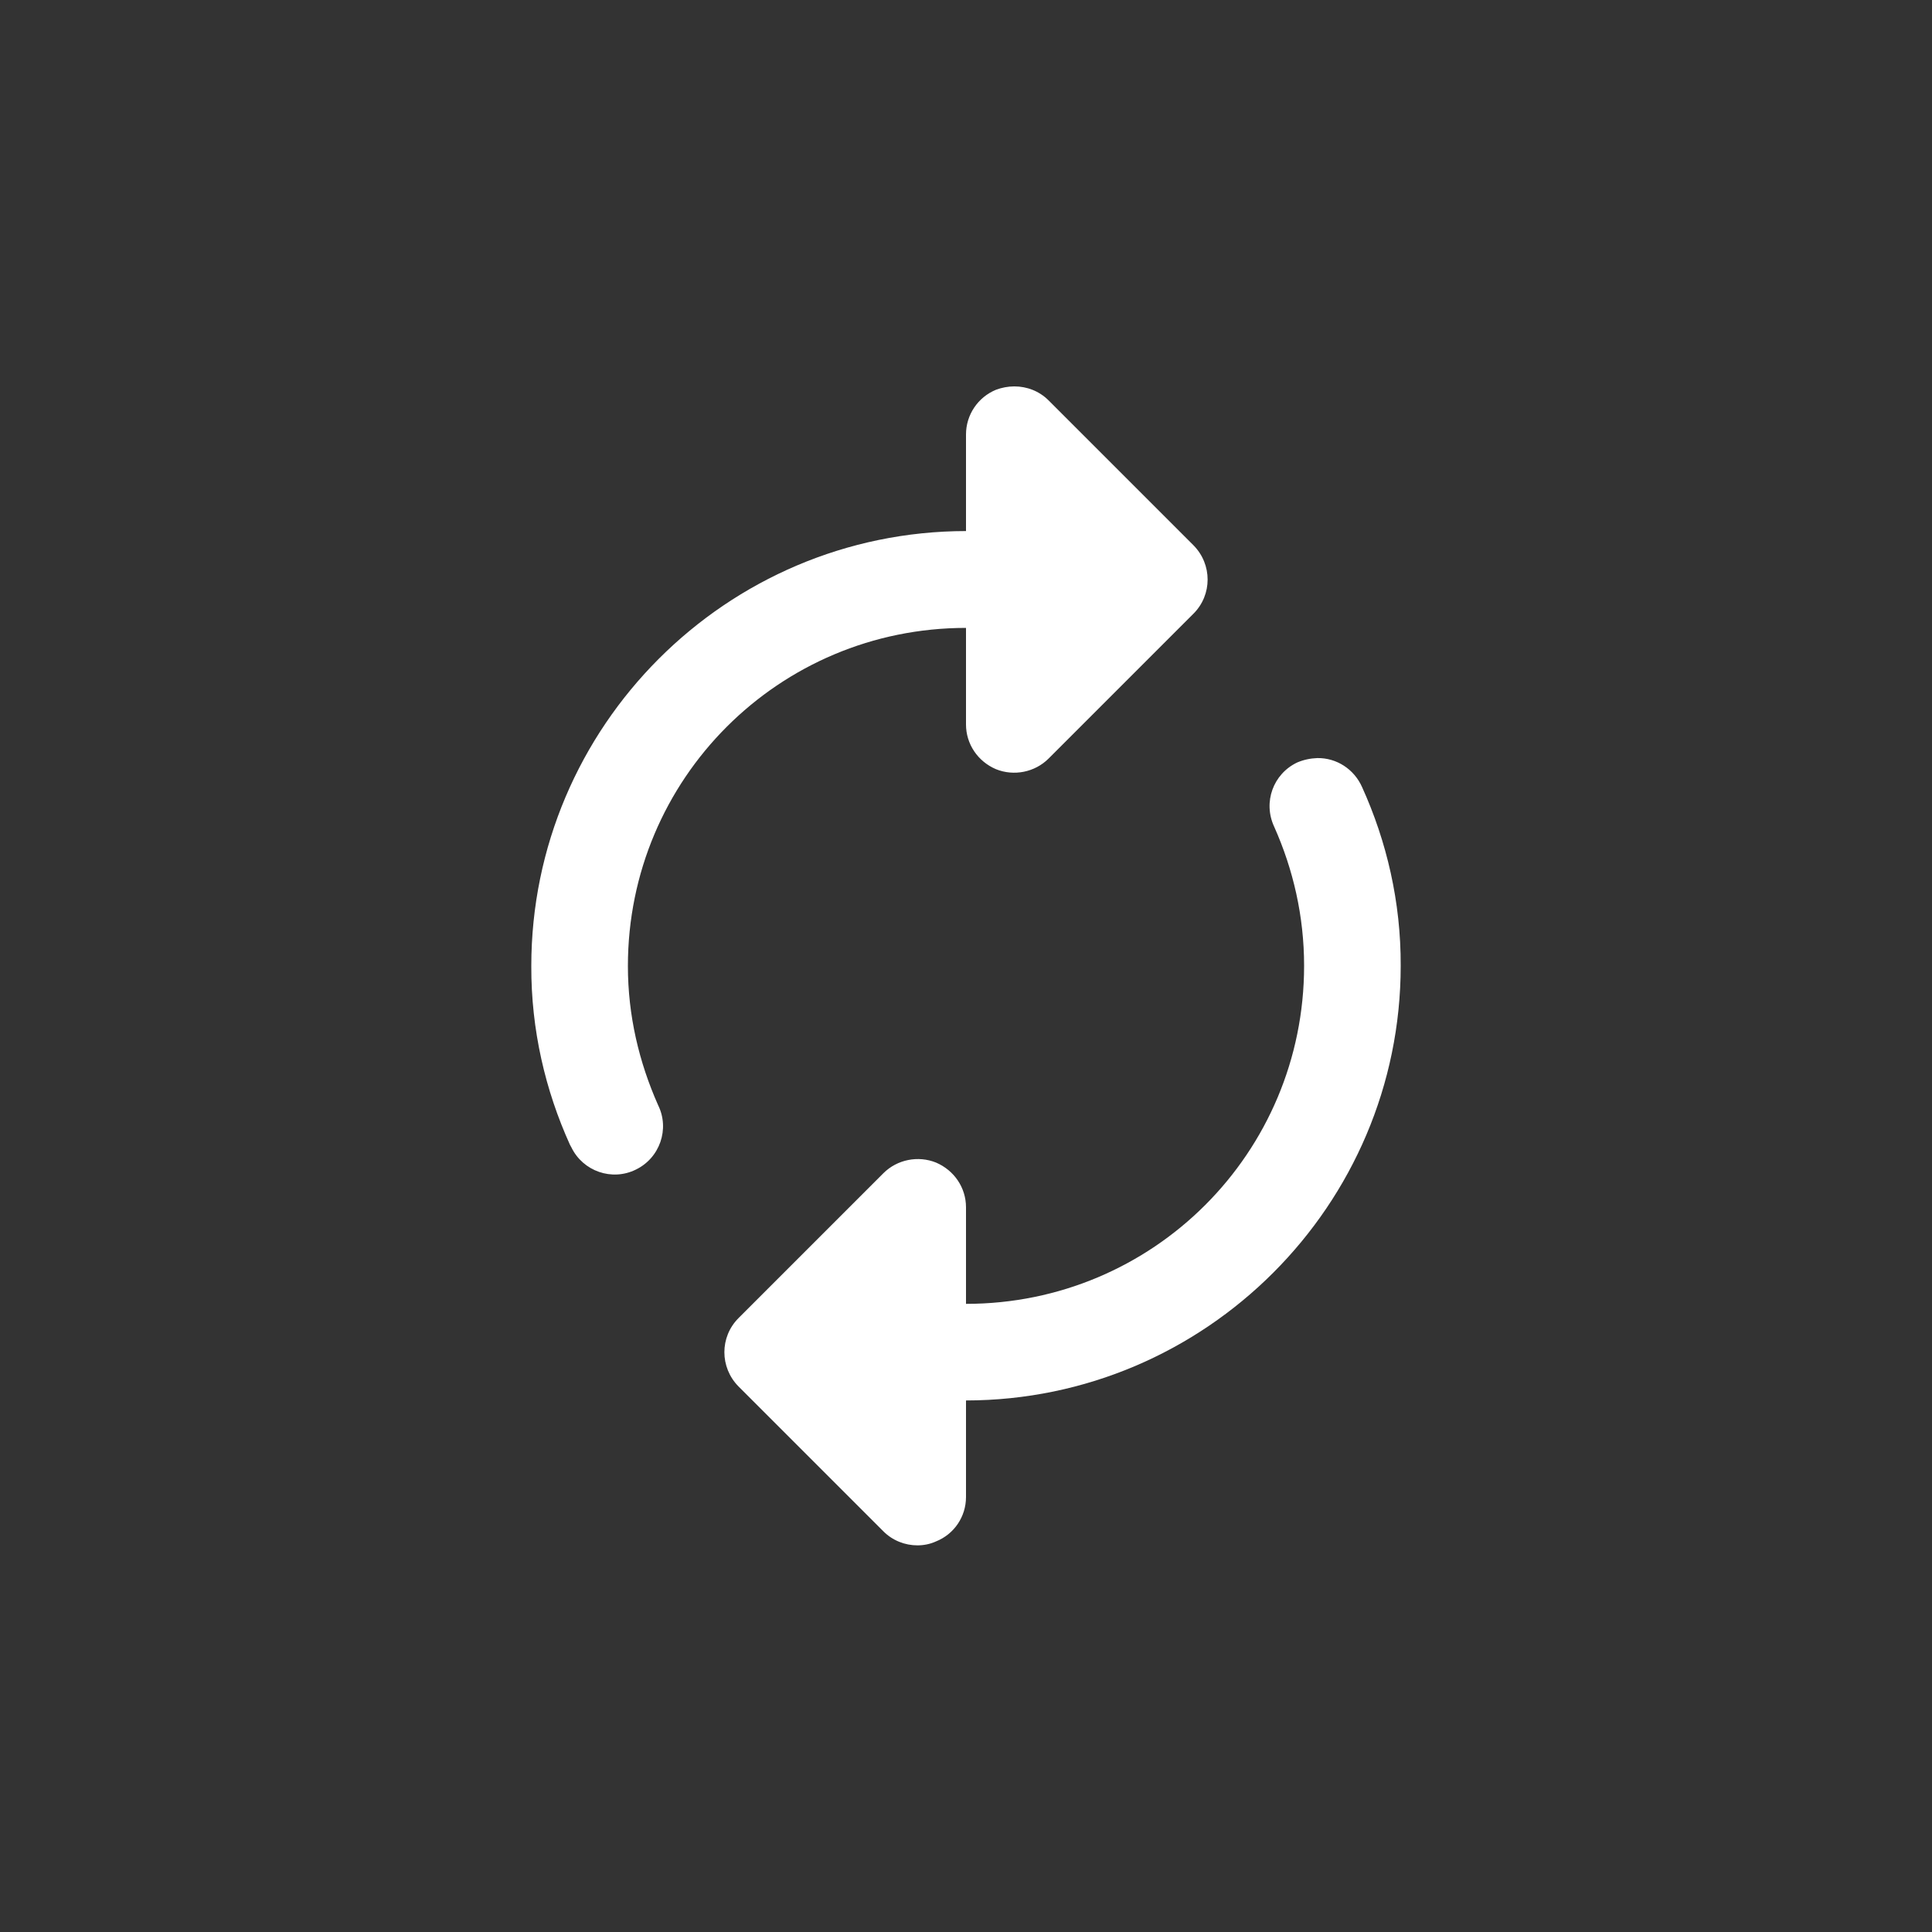 <?xml version="1.0" encoding="utf-8"?>
<!-- Generator: Adobe Illustrator 23.0.3, SVG Export Plug-In . SVG Version: 6.00 Build 0)  -->
<svg version="1.1" id="Calque_1" xmlns="http://www.w3.org/2000/svg" xmlns:xlink="http://www.w3.org/1999/xlink" x="0px" y="0px"
	 viewBox="0 0 80 80" style="enable-background:new 0 0 80 80;" xml:space="preserve">
<rect x="0" y="0" width="80" height="80" fill="#333333" stroke="none"/>
<style type="text/css">
	.st0{fill:#FFFFFF;}
</style>
<g>
	<path class="st0" d="M41.24,16.14c-0.75,0.31-1.24,1.04-1.24,1.85v4C30.08,22,22,30.08,22,40c-0.01,2.64,0.58,5.15,1.6,7.4
		c0.02,0.04,0.04,0.08,0.06,0.11c0.48,0.99,1.68,1.41,2.67,0.92c0.99-0.48,1.41-1.68,0.92-2.67C26.46,43.98,26,42.05,26,40
		c0-7.75,6.25-14,14-14L40,30c0,0.81,0.49,1.53,1.24,1.85c0.74,0.3,1.61,0.13,2.18-0.44l6-6c0.78-0.78,0.78-2.04,0-2.83l-6-6
		C43.03,16.19,42.52,16,42,16C41.74,16,41.48,16.05,41.24,16.14z M53.72,31.57c-1,0.47-1.43,1.65-0.96,2.66
		C53.55,36,54,37.94,54,39.99c0,7.75-6.25,14-14,14l0-4c0-0.81-0.49-1.53-1.24-1.85c-0.74-0.3-1.61-0.13-2.18,0.44l-6,6
		c-0.78,0.78-0.78,2.04,0,2.83l6,6c0.38,0.38,0.89,0.58,1.41,0.58c0.25,0,0.52-0.05,0.76-0.16C39.51,63.53,40,62.8,40,61.99l0-4
		c9.92-0.01,18-8.09,18-18c0.01-2.64-0.58-5.15-1.6-7.4c-0.33-0.74-1.05-1.21-1.85-1.2C54.26,31.4,53.98,31.46,53.72,31.57z"/>
</g>
</svg>
